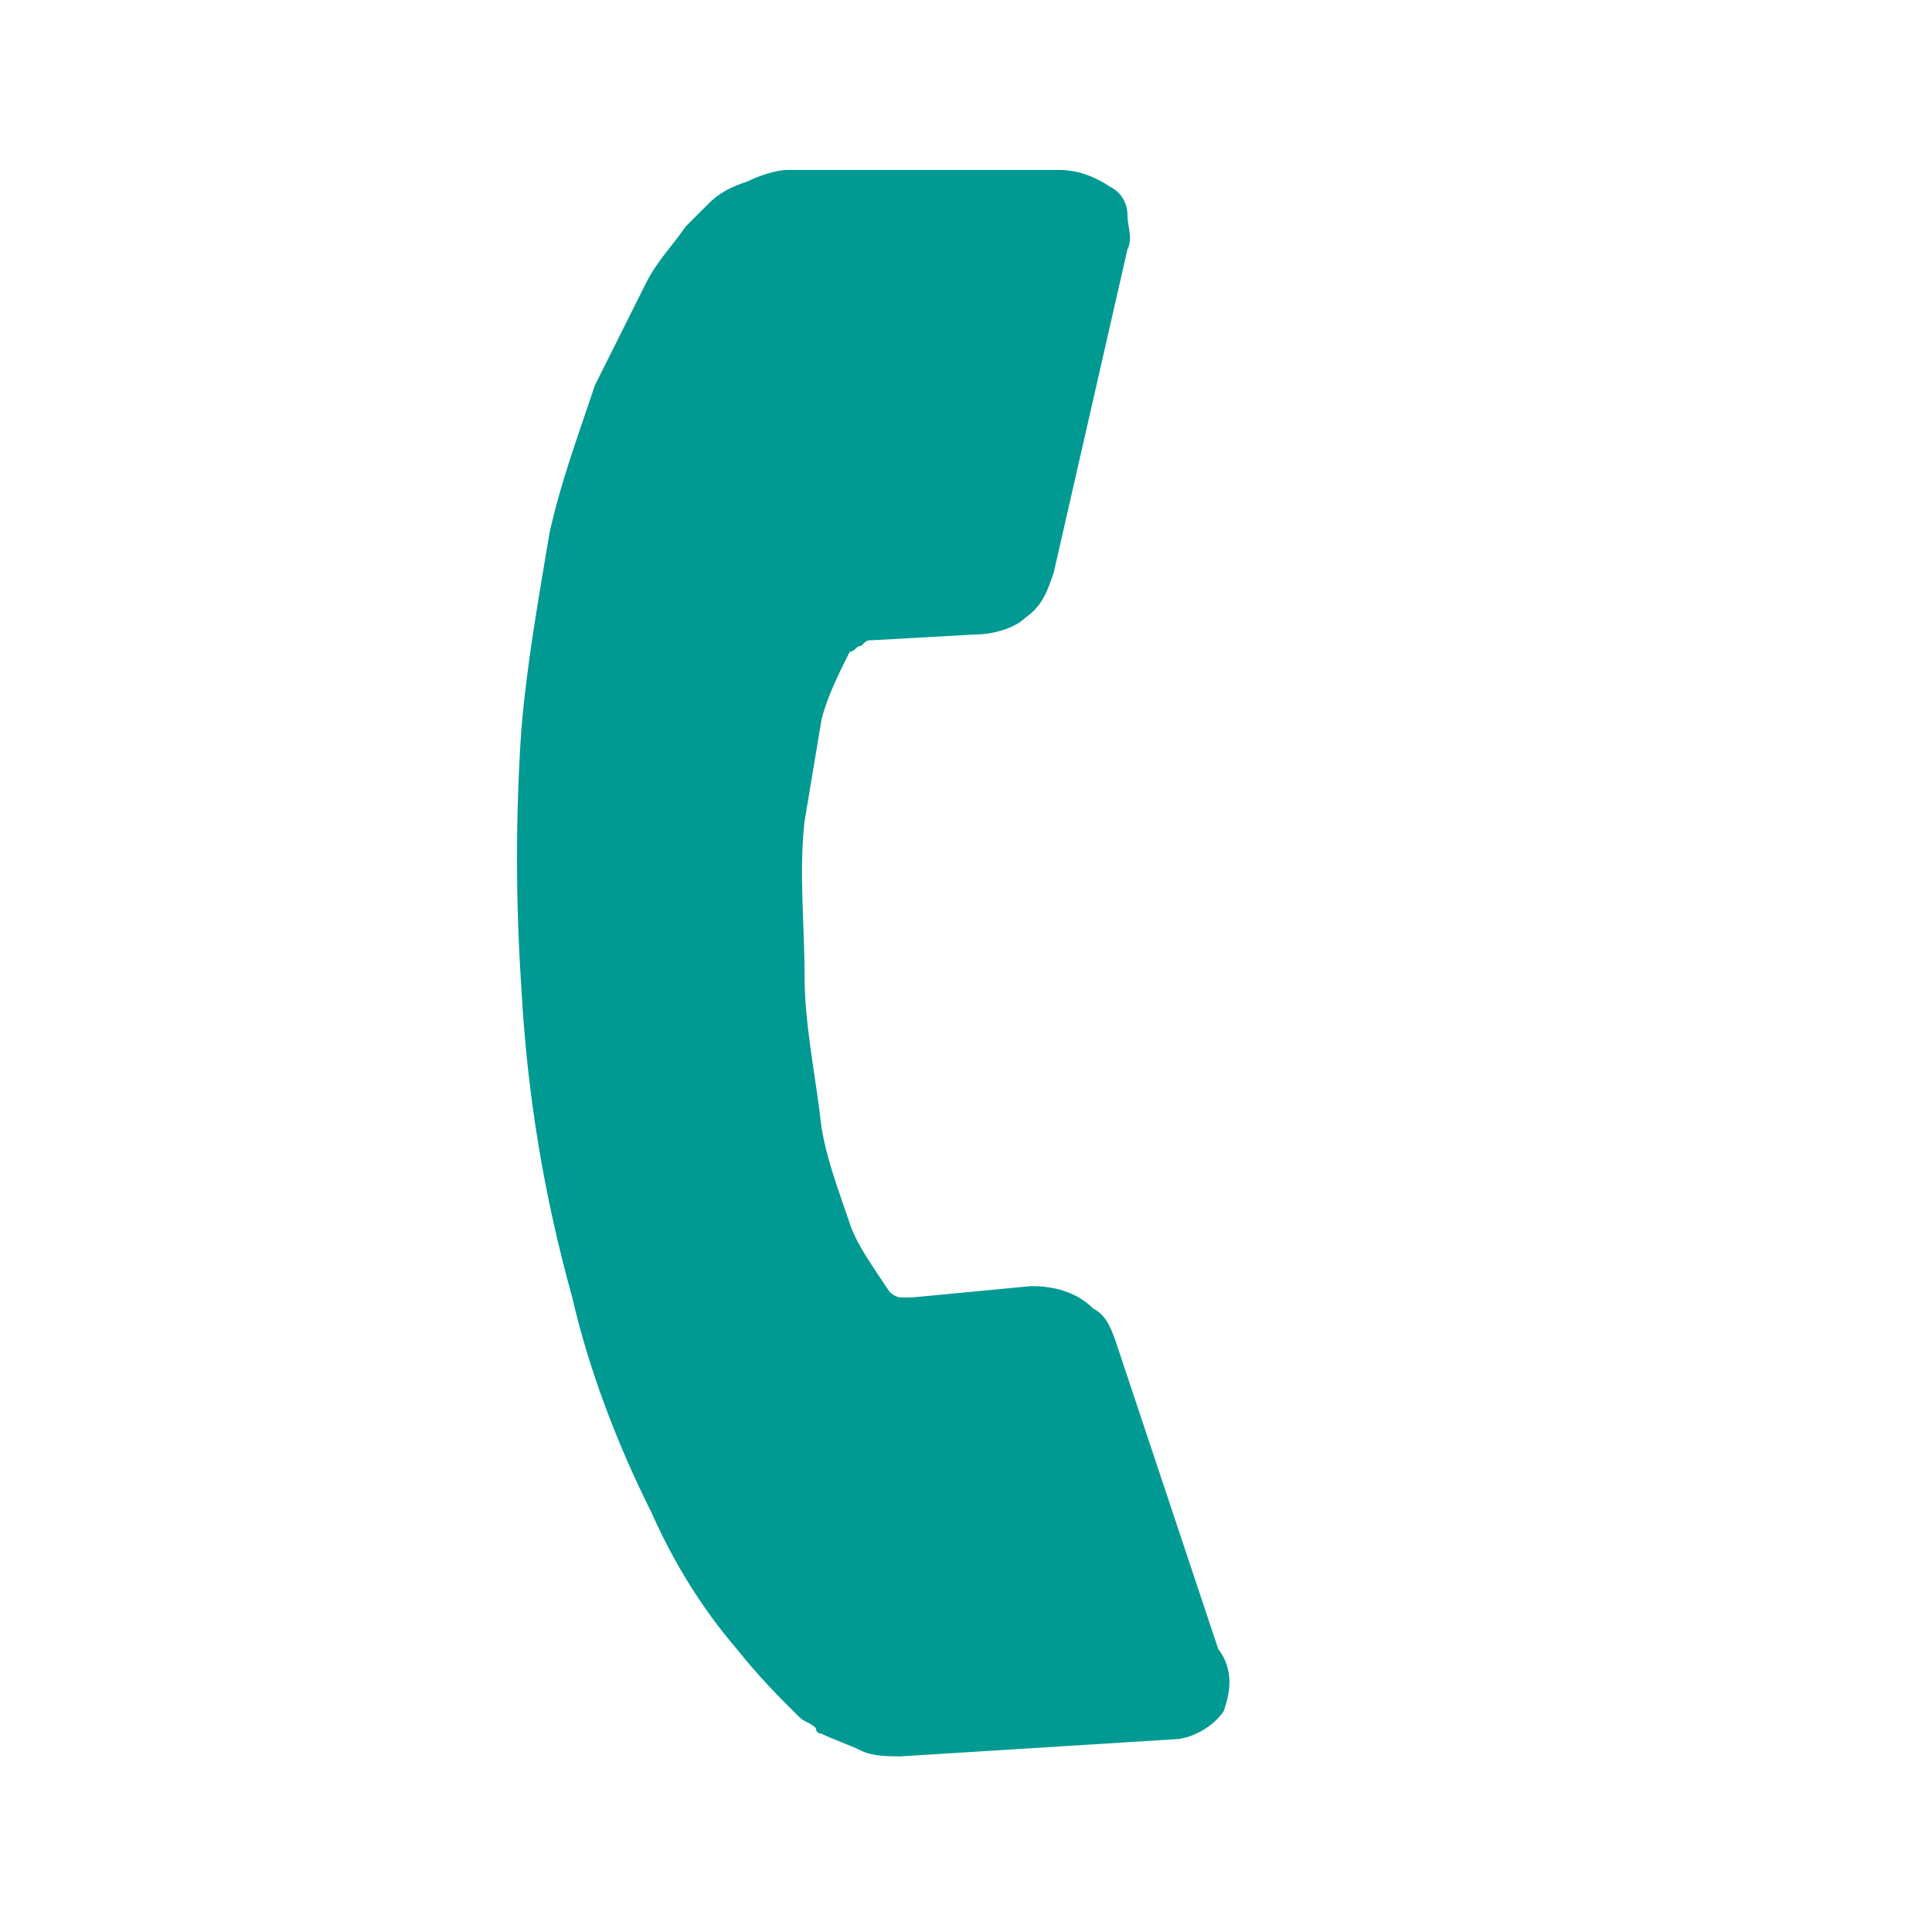 <?xml version="1.0" encoding="utf-8"?>
<!-- Generator: Adobe Illustrator 21.1.0, SVG Export Plug-In . SVG Version: 6.00 Build 0)  -->
<svg version="1.1" id="Layer_1" xmlns="http://www.w3.org/2000/svg" xmlns:xlink="http://www.w3.org/1999/xlink" x="0px" y="0px"
	 viewBox="0 0 34.1 34.1" style="enable-background:new 0 0 34.1 34.1;" xml:space="preserve">
<style type="text/css">
	.st0{fill:#009A93;}
</style>
<path id="Path_231" class="st0" d="M21.6,30.2c-0.2,0.3-0.6,0.5-0.9,0.5l-4.8,0.3c-0.2,0-0.5,0-0.7-0.1c-0.2-0.1-0.5-0.2-0.7-0.3
	c0,0-0.1,0-0.1-0.1c-0.1-0.1-0.2-0.1-0.3-0.2c-0.4-0.4-0.7-0.7-1.1-1.2c-0.6-0.7-1.1-1.5-1.5-2.4c-0.6-1.2-1.1-2.5-1.4-3.8
	c-0.5-1.8-0.8-3.6-0.9-5.5c-0.1-1.5-0.1-3,0-4.5c0.1-1.2,0.3-2.3,0.5-3.5c0.2-0.9,0.5-1.7,0.8-2.6c0.3-0.6,0.6-1.2,0.9-1.8
	c0.2-0.4,0.5-0.7,0.7-1c0.2-0.2,0.3-0.3,0.4-0.4c0.2-0.2,0.4-0.3,0.7-0.4c0.2-0.1,0.5-0.2,0.7-0.2L18.7,3c0.3,0,0.6,0.1,0.9,0.3
	c0.2,0.1,0.3,0.3,0.3,0.5c0,0.2,0.1,0.4,0,0.6l-1.3,5.7c-0.1,0.3-0.2,0.6-0.5,0.8c-0.2,0.2-0.6,0.3-0.9,0.3l-1.8,0.1
	c-0.1,0-0.1,0-0.2,0.1c-0.1,0-0.1,0.1-0.2,0.1c-0.2,0.4-0.4,0.8-0.5,1.2c-0.1,0.6-0.2,1.2-0.3,1.8c-0.1,0.9,0,1.8,0,2.7
	c0,0.9,0.2,1.8,0.3,2.7c0.1,0.6,0.3,1.1,0.5,1.7c0.1,0.3,0.3,0.6,0.5,0.9l0.2,0.3c0,0,0.1,0.1,0.2,0.1c0.1,0,0.1,0,0.2,0l2.1-0.2
	c0.4,0,0.8,0.1,1.1,0.4c0.2,0.1,0.3,0.3,0.4,0.6l0,0l1.8,5.4C21.8,29.5,21.7,29.9,21.6,30.2L21.6,30.2z"/>
</svg>
